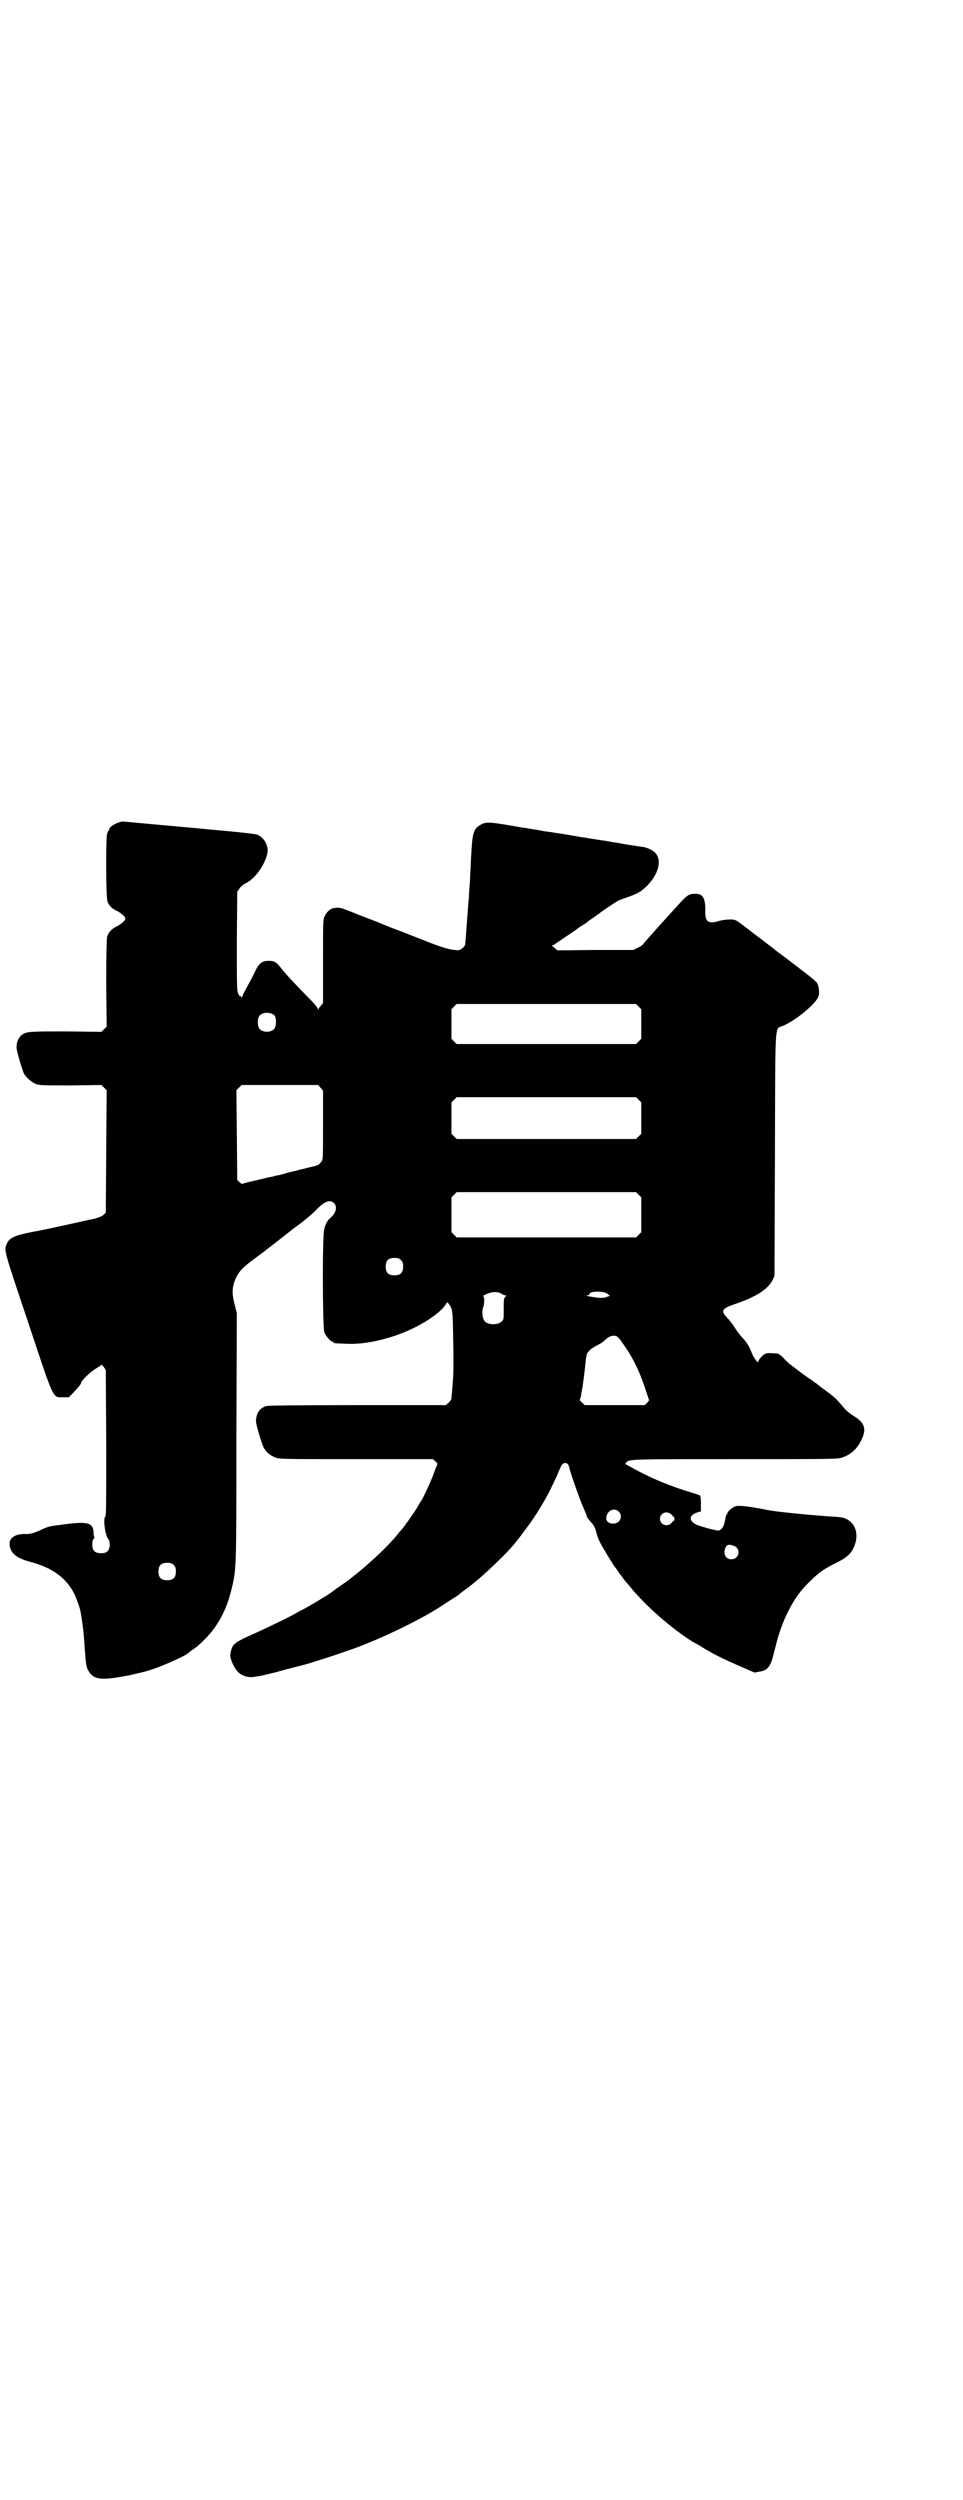 <?xml version="1.0" standalone="no"?>
<!DOCTYPE svg PUBLIC "-//W3C//DTD SVG 20010904//EN"
 "http://www.w3.org/TR/2001/REC-SVG-20010904/DTD/svg10.dtd">
<svg version="1.0" xmlns="http://www.w3.org/2000/svg"
 width="1106pt" height="2870pt" viewBox="0 0 1106 2870"
 preserveAspectRatio="xMidYMid meet">
<g transform="translate(0,2870) scale(0.5,-0.5)"
fill="#000000" stroke="none">
<path d="M274 3852 c-12 -3 -25 -13 -23 -16 1 -1 0 -2 -1 -2 -1 0 -2 -3 -4 -8
-3 -11 -3 -146 1 -156 3 -9 11 -17 23 -22 9 -5 18 -13 18 -17 0 -4 -9 -12 -18
-17 -13 -6 -21 -14 -24 -25 -1 -6 -2 -37 -2 -107 l1 -99 -6 -6 -6 -6 -81 1
c-86 0 -92 0 -103 -9 -6 -5 -11 -15 -11 -27 -1 -6 13 -52 17 -61 6 -10 18 -20
28 -24 9 -3 19 -3 80 -3 l70 1 6 -6 6 -6 -1 -140 -1 -141 -5 -5 c-4 -4 -17 -9
-36 -12 -7 -2 -86 -19 -95 -21 -4 -1 -21 -4 -36 -7 -39 -8 -50 -13 -56 -28 -6
-14 -5 -16 49 -177 61 -183 56 -174 81 -174 l13 0 10 10 c10 11 18 20 18 22 0
6 21 26 36 35 5 3 10 6 10 7 1 2 4 -1 6 -4 l5 -7 1 -168 c0 -134 0 -168 -2
-169 -6 -4 0 -45 7 -52 2 -1 3 -6 3 -12 0 -14 -6 -20 -20 -20 -14 0 -20 6 -20
20 0 6 1 11 3 13 2 1 2 3 2 4 -1 0 -2 5 -2 10 -1 24 -14 27 -77 18 -26 -3 -27
-4 -41 -10 -19 -9 -27 -11 -37 -11 -24 1 -38 -8 -38 -22 0 -20 14 -33 48 -42
49 -13 80 -35 99 -70 4 -7 15 -36 16 -44 4 -22 7 -46 8 -62 4 -57 5 -63 8 -70
12 -24 28 -27 86 -16 6 1 13 2 16 3 3 1 13 3 21 5 8 2 16 4 18 5 20 5 82 32
91 40 2 2 7 6 10 8 8 5 14 10 28 24 29 29 49 66 60 111 12 50 12 39 12 351 l1
286 -5 20 c-6 24 -6 34 -1 51 7 20 15 30 37 47 11 8 25 19 31 23 6 5 14 11 18
14 14 11 45 35 47 37 2 1 5 4 8 6 15 10 41 32 50 42 17 17 30 22 39 12 7 -8 4
-22 -9 -33 -6 -5 -11 -13 -14 -25 -5 -13 -4 -228 0 -238 4 -9 14 -21 18 -21 2
0 3 -1 3 -2 0 -2 1 -2 27 -3 36 -2 76 5 119 20 49 17 100 49 113 72 3 4 3 4 6
-1 9 -11 9 -17 10 -83 1 -45 1 -75 -1 -96 -1 -18 -3 -34 -3 -37 0 -3 -3 -7 -6
-10 l-7 -6 -202 0 c-147 0 -205 -1 -210 -2 -16 -5 -23 -16 -24 -34 -1 -6 13
-52 17 -60 5 -11 16 -20 27 -24 10 -4 16 -4 186 -4 l176 0 6 -5 c5 -4 5 -6 4
-9 -1 -1 -5 -11 -8 -20 -7 -19 -27 -62 -30 -64 -1 -1 -3 -5 -6 -10 -4 -8 -34
-51 -38 -54 0 -1 -5 -5 -9 -11 -18 -23 -65 -68 -104 -98 -3 -3 -17 -13 -36
-26 -3 -2 -6 -5 -7 -5 -3 -4 -41 -27 -66 -41 -6 -3 -14 -7 -17 -9 -13 -8 -71
-36 -98 -48 -49 -22 -52 -24 -56 -49 -1 -9 8 -29 17 -39 11 -11 27 -15 43 -11
3 0 13 2 21 4 8 2 20 5 25 6 16 5 64 17 68 18 7 2 61 19 72 23 6 2 17 6 26 9
60 20 159 67 207 98 25 16 43 28 45 29 3 3 16 13 22 17 16 12 45 37 70 62 30
29 39 40 66 77 18 23 45 68 56 92 3 6 8 17 12 25 3 8 7 17 9 21 4 12 17 12 19
1 3 -14 24 -74 32 -92 2 -4 4 -10 6 -14 2 -4 3 -8 3 -9 0 -1 4 -6 8 -11 7 -7
11 -15 13 -22 3 -14 7 -23 17 -40 11 -19 27 -45 30 -47 0 -1 4 -6 8 -12 5 -6
10 -13 12 -16 3 -3 9 -10 13 -15 9 -11 9 -11 29 -32 32 -33 81 -73 116 -94 6
-3 13 -7 16 -9 24 -15 45 -26 84 -43 l39 -17 11 2 c13 2 19 6 24 15 4 7 5 9
14 45 14 58 41 111 73 142 24 24 34 32 62 46 27 13 37 22 44 37 16 35 0 68
-35 70 -5 1 -18 1 -28 2 -41 3 -114 10 -134 14 -44 9 -67 11 -74 9 -7 -2 -19
-12 -19 -16 0 0 -1 -3 -3 -5 -1 -3 -2 -8 -3 -13 -2 -13 -8 -21 -15 -22 -6 0
-36 8 -49 13 -20 9 -19 23 2 29 l7 2 0 18 c0 14 -1 18 -3 19 -2 1 -17 6 -34
11 -49 16 -83 31 -128 56 -9 5 -10 5 -7 8 8 8 5 8 249 8 208 0 236 0 245 3 21
6 37 20 47 42 12 24 7 39 -18 54 -8 5 -18 13 -22 18 -17 21 -23 26 -42 40 -11
8 -21 16 -22 17 -1 0 -8 6 -16 11 -16 11 -17 12 -46 34 -2 2 -9 8 -14 14 -11
10 -11 10 -24 10 -8 1 -16 0 -19 -2 -5 -3 -14 -13 -14 -17 0 -6 -11 8 -16 22
-6 15 -13 25 -21 33 -3 3 -10 12 -16 21 -6 10 -15 21 -20 26 -14 15 -11 20 22
31 47 16 74 34 84 55 l4 9 1 279 c1 318 -1 286 19 295 28 12 71 47 80 65 4 8
3 26 -3 34 -3 5 -23 20 -74 59 -10 7 -22 16 -25 19 -9 7 -12 9 -34 26 -11 8
-20 15 -21 16 -1 1 -8 6 -17 13 -15 11 -16 12 -28 12 -7 0 -16 -1 -24 -3 -25
-8 -33 -3 -33 19 1 32 -5 43 -22 43 -17 0 -20 -3 -46 -32 -14 -15 -27 -30 -31
-34 -17 -19 -43 -48 -44 -50 -1 -2 -6 -5 -12 -8 l-10 -5 -88 0 -87 -1 -5 5
c-3 2 -6 5 -7 6 -2 0 -1 1 1 1 3 0 5 1 5 2 1 1 12 8 25 17 13 9 24 16 25 17 1
1 6 5 13 9 7 4 12 8 13 9 1 1 7 5 14 10 7 5 13 9 14 10 2 2 33 23 40 27 3 2
12 5 20 8 27 9 36 15 49 28 27 28 34 60 17 76 -5 5 -16 10 -24 12 -9 1 -19 3
-27 4 -4 1 -15 2 -24 4 -9 2 -20 3 -24 4 -4 1 -18 3 -31 5 -13 2 -26 4 -30 5
-4 0 -20 3 -37 6 -16 3 -34 5 -38 6 -4 1 -10 1 -13 2 -3 0 -9 1 -13 2 -4 1
-12 2 -18 3 -5 1 -13 2 -17 3 -4 0 -20 3 -37 6 -53 9 -57 8 -71 -1 -12 -8 -15
-20 -17 -57 -1 -14 -2 -33 -2 -41 -1 -8 -1 -24 -2 -35 -1 -11 -2 -25 -2 -31
-2 -19 -7 -95 -8 -103 0 -6 -1 -9 -7 -14 -6 -5 -7 -5 -18 -4 -16 2 -29 6 -65
20 -18 7 -43 17 -56 22 -13 5 -32 12 -41 16 -9 4 -30 12 -46 18 -16 6 -34 14
-41 16 -11 5 -18 6 -29 4 -7 -1 -16 -9 -20 -18 -4 -7 -4 -14 -4 -104 l0 -96
-5 -6 c-3 -3 -5 -6 -5 -8 0 -1 -1 -1 -2 1 -1 4 -9 13 -25 29 -35 36 -49 51
-59 64 -12 15 -16 17 -30 17 -13 0 -20 -5 -28 -20 -3 -7 -9 -18 -12 -24 -13
-24 -17 -31 -19 -37 -2 -4 -3 -5 -3 -2 0 2 -1 3 -2 2 -1 -1 -3 2 -5 6 -3 7 -3
22 -3 121 l1 113 5 7 c3 5 9 9 14 12 20 9 43 39 50 68 4 17 -7 38 -24 44 -3 1
-34 5 -69 8 -67 6 -82 8 -97 9 -34 3 -141 13 -143 13 -1 0 -4 -1 -7 -2z m1193
-423 l6 -6 0 -34 0 -34 -6 -6 -6 -6 -206 0 -206 0 -6 6 -6 6 0 34 0 34 6 6 6
6 206 0 206 0 6 -6z m-836 -21 c4 -6 4 -24 -1 -30 -7 -9 -27 -9 -34 0 -5 6 -5
24 0 30 7 9 27 9 35 0z m105 -165 l6 -7 0 -78 c0 -71 0 -80 -3 -84 -5 -6 -7
-9 -10 -9 -1 -1 -9 -3 -18 -5 -9 -2 -18 -5 -21 -5 -2 -1 -15 -4 -28 -7 -12 -4
-25 -7 -28 -7 -2 -1 -10 -3 -17 -4 -12 -3 -24 -6 -47 -11 -6 -2 -12 -3 -13 -4
-1 -1 -4 1 -7 4 l-5 5 -1 103 -1 103 6 6 6 6 88 0 88 0 5 -6z m731 -28 l6 -6
0 -36 0 -36 -6 -6 -6 -6 -206 0 -206 0 -6 6 -6 6 0 36 0 36 6 6 6 6 206 0 206
0 6 -6z m0 -218 l6 -6 0 -40 0 -40 -6 -6 -6 -6 -206 0 -206 0 -6 6 -6 6 0 40
0 40 6 6 6 6 206 0 206 0 6 -6z m-546 -150 c4 -4 5 -7 5 -15 0 -14 -6 -20 -20
-20 -14 0 -20 6 -20 20 0 14 6 20 20 20 8 0 11 -1 15 -5z m475 -78 l5 -4 -8
-3 c-9 -3 -21 -2 -41 2 -6 1 -7 2 -3 2 3 0 5 1 5 3 0 7 33 8 42 0z m-243 0 c3
-2 6 -3 8 -3 3 0 3 0 0 -3 -4 -4 -4 -5 -4 -33 0 -20 0 -20 -6 -25 -8 -7 -28
-7 -36 0 -7 5 -9 24 -5 34 3 7 3 24 0 25 -2 0 2 3 8 5 12 6 27 6 35 0z m265
-98 c2 -1 8 -8 13 -16 24 -33 40 -68 54 -112 l6 -18 -5 -6 -5 -5 -69 0 -69 0
-6 6 c-4 3 -6 6 -5 7 1 1 2 6 3 10 0 4 2 13 3 18 1 6 3 23 5 38 4 39 4 39 10
45 2 4 11 9 18 13 8 4 14 8 15 9 1 1 5 5 9 8 8 6 18 7 23 3z m3 -401 c11 -11
3 -28 -12 -28 -12 0 -18 6 -16 16 3 15 18 21 28 12z m122 -8 c2 -3 5 -5 5 -5
1 0 1 -1 1 -4 0 -3 0 -4 -1 -4 0 0 -3 -2 -5 -5 -10 -11 -27 -5 -27 9 0 14 17
20 27 9z m148 -74 c11 -10 4 -28 -11 -28 -14 0 -20 14 -13 28 3 5 5 6 12 5 4
-1 10 -3 12 -5z m-1292 -41 c4 -4 5 -7 5 -15 0 -14 -6 -20 -20 -20 -14 0 -20
6 -20 20 0 14 6 20 20 20 8 0 11 -1 15 -5z"/>
</g>
</svg>
